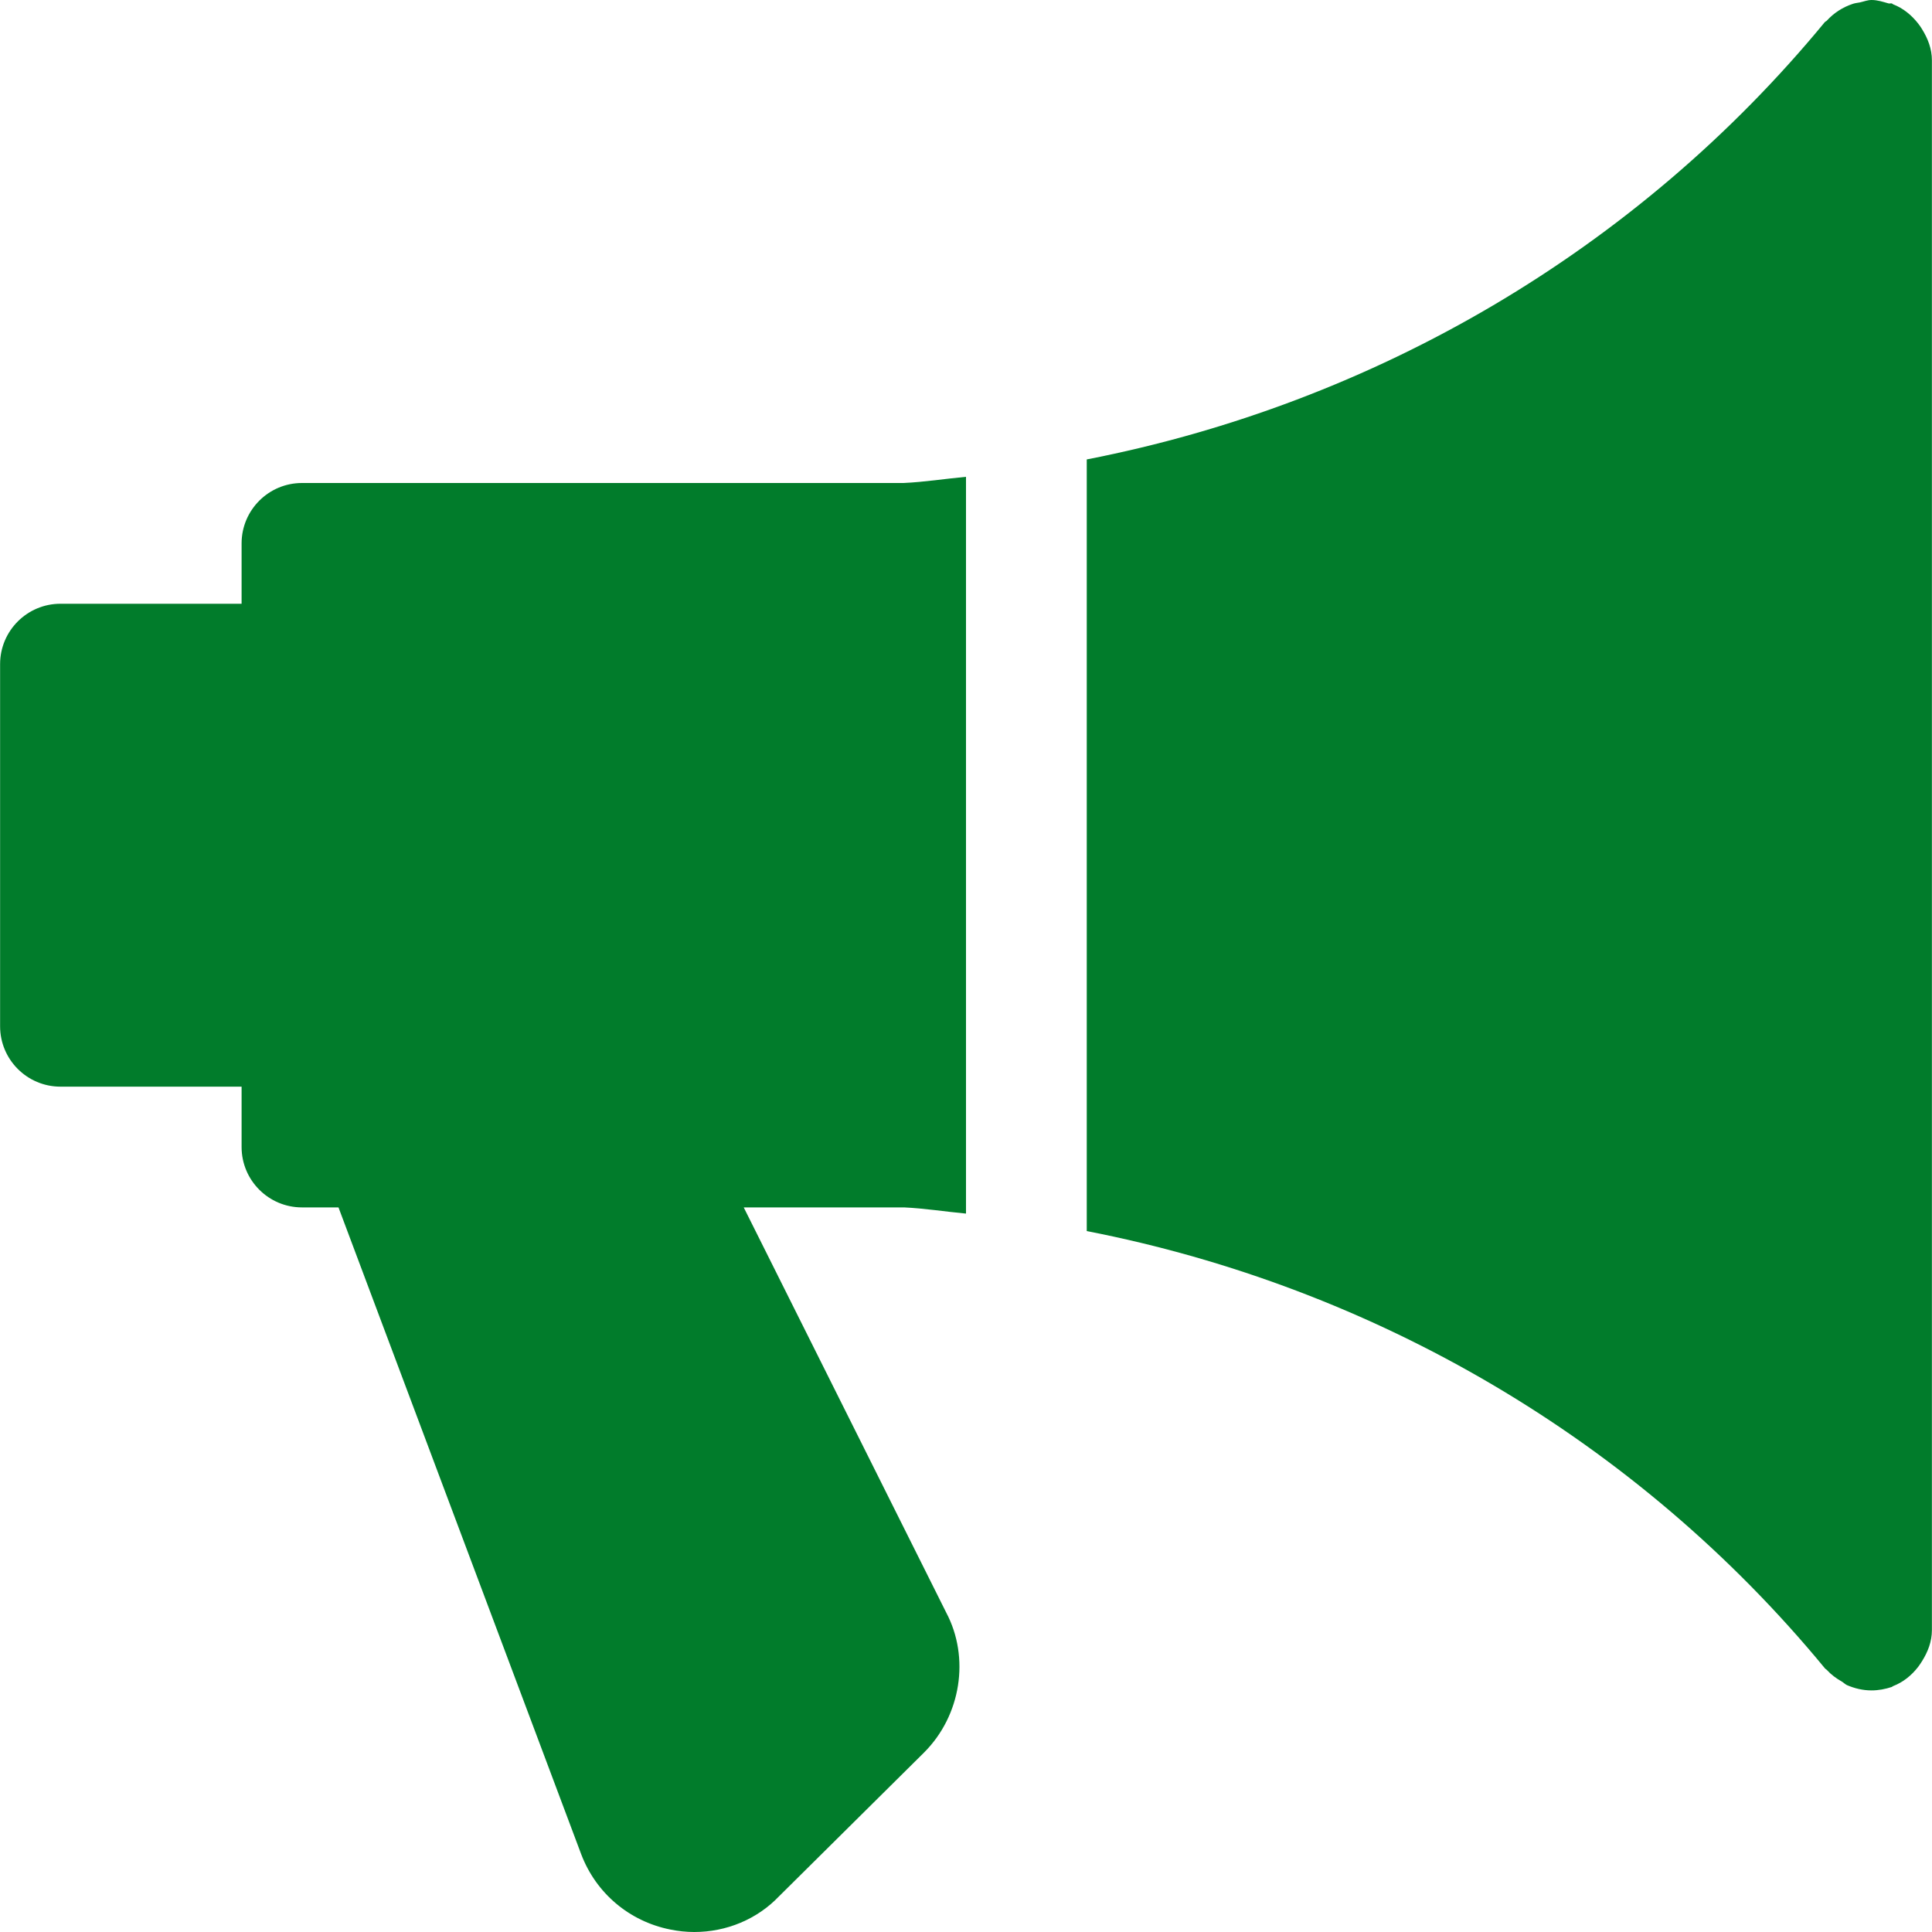 <svg width="20" height="20" viewBox="0 0 20 20" fill="none" xmlns="http://www.w3.org/2000/svg">
<g clip-path="url(#clip0)">
<path d="M10 12.563V4.936C9.784 4.956 9.57 4.99 9.353 5H3.126C2.781 5 2.501 5.28 2.501 5.625V6.25H0.626C0.281 6.25 0.001 6.53 0.001 6.875V10.624C0.001 10.969 0.281 11.249 0.626 11.249H2.501V11.874C2.501 12.219 2.781 12.499 3.126 12.499H3.504L6.017 19.196C6.17 19.598 6.514 19.889 6.937 19.974C7.02 19.991 7.104 20 7.187 20C7.52 20 7.838 19.868 8.065 19.63L9.566 18.142C9.95 17.758 10.041 17.159 9.796 16.695L7.699 12.499H9.359C9.574 12.509 9.786 12.543 10 12.563Z" fill="#017C2B"/>
<path d="M19.897 0.302C19.884 0.281 19.873 0.264 19.857 0.244C19.788 0.156 19.702 0.085 19.596 0.044C19.592 0.042 19.589 0.037 19.585 0.036C19.573 0.032 19.562 0.039 19.549 0.035C19.493 0.019 19.437 0 19.374 0C19.332 0 19.294 0.016 19.253 0.025C19.229 0.03 19.207 0.031 19.183 0.039C19.076 0.074 18.983 0.134 18.909 0.216C18.904 0.221 18.897 0.222 18.892 0.227C16.943 2.594 14.226 4.176 11.25 4.756V12.744C14.226 13.324 16.943 14.905 18.892 17.271C18.897 17.278 18.905 17.28 18.912 17.288C18.956 17.336 19.009 17.375 19.067 17.408C19.085 17.419 19.101 17.435 19.119 17.444C19.198 17.478 19.283 17.499 19.374 17.499C19.445 17.499 19.515 17.486 19.585 17.463C19.589 17.461 19.592 17.456 19.596 17.455C19.702 17.414 19.788 17.344 19.857 17.255C19.872 17.235 19.883 17.218 19.897 17.196C19.957 17.1 19.999 16.994 19.999 16.874V0.625C19.999 0.505 19.957 0.399 19.897 0.302Z" fill="#017C2B"/>
</g>
<defs>
<clipPath id="clip0">
<rect width="20" height="20" fill="white"/>
</clipPath>
</defs>
</svg>
